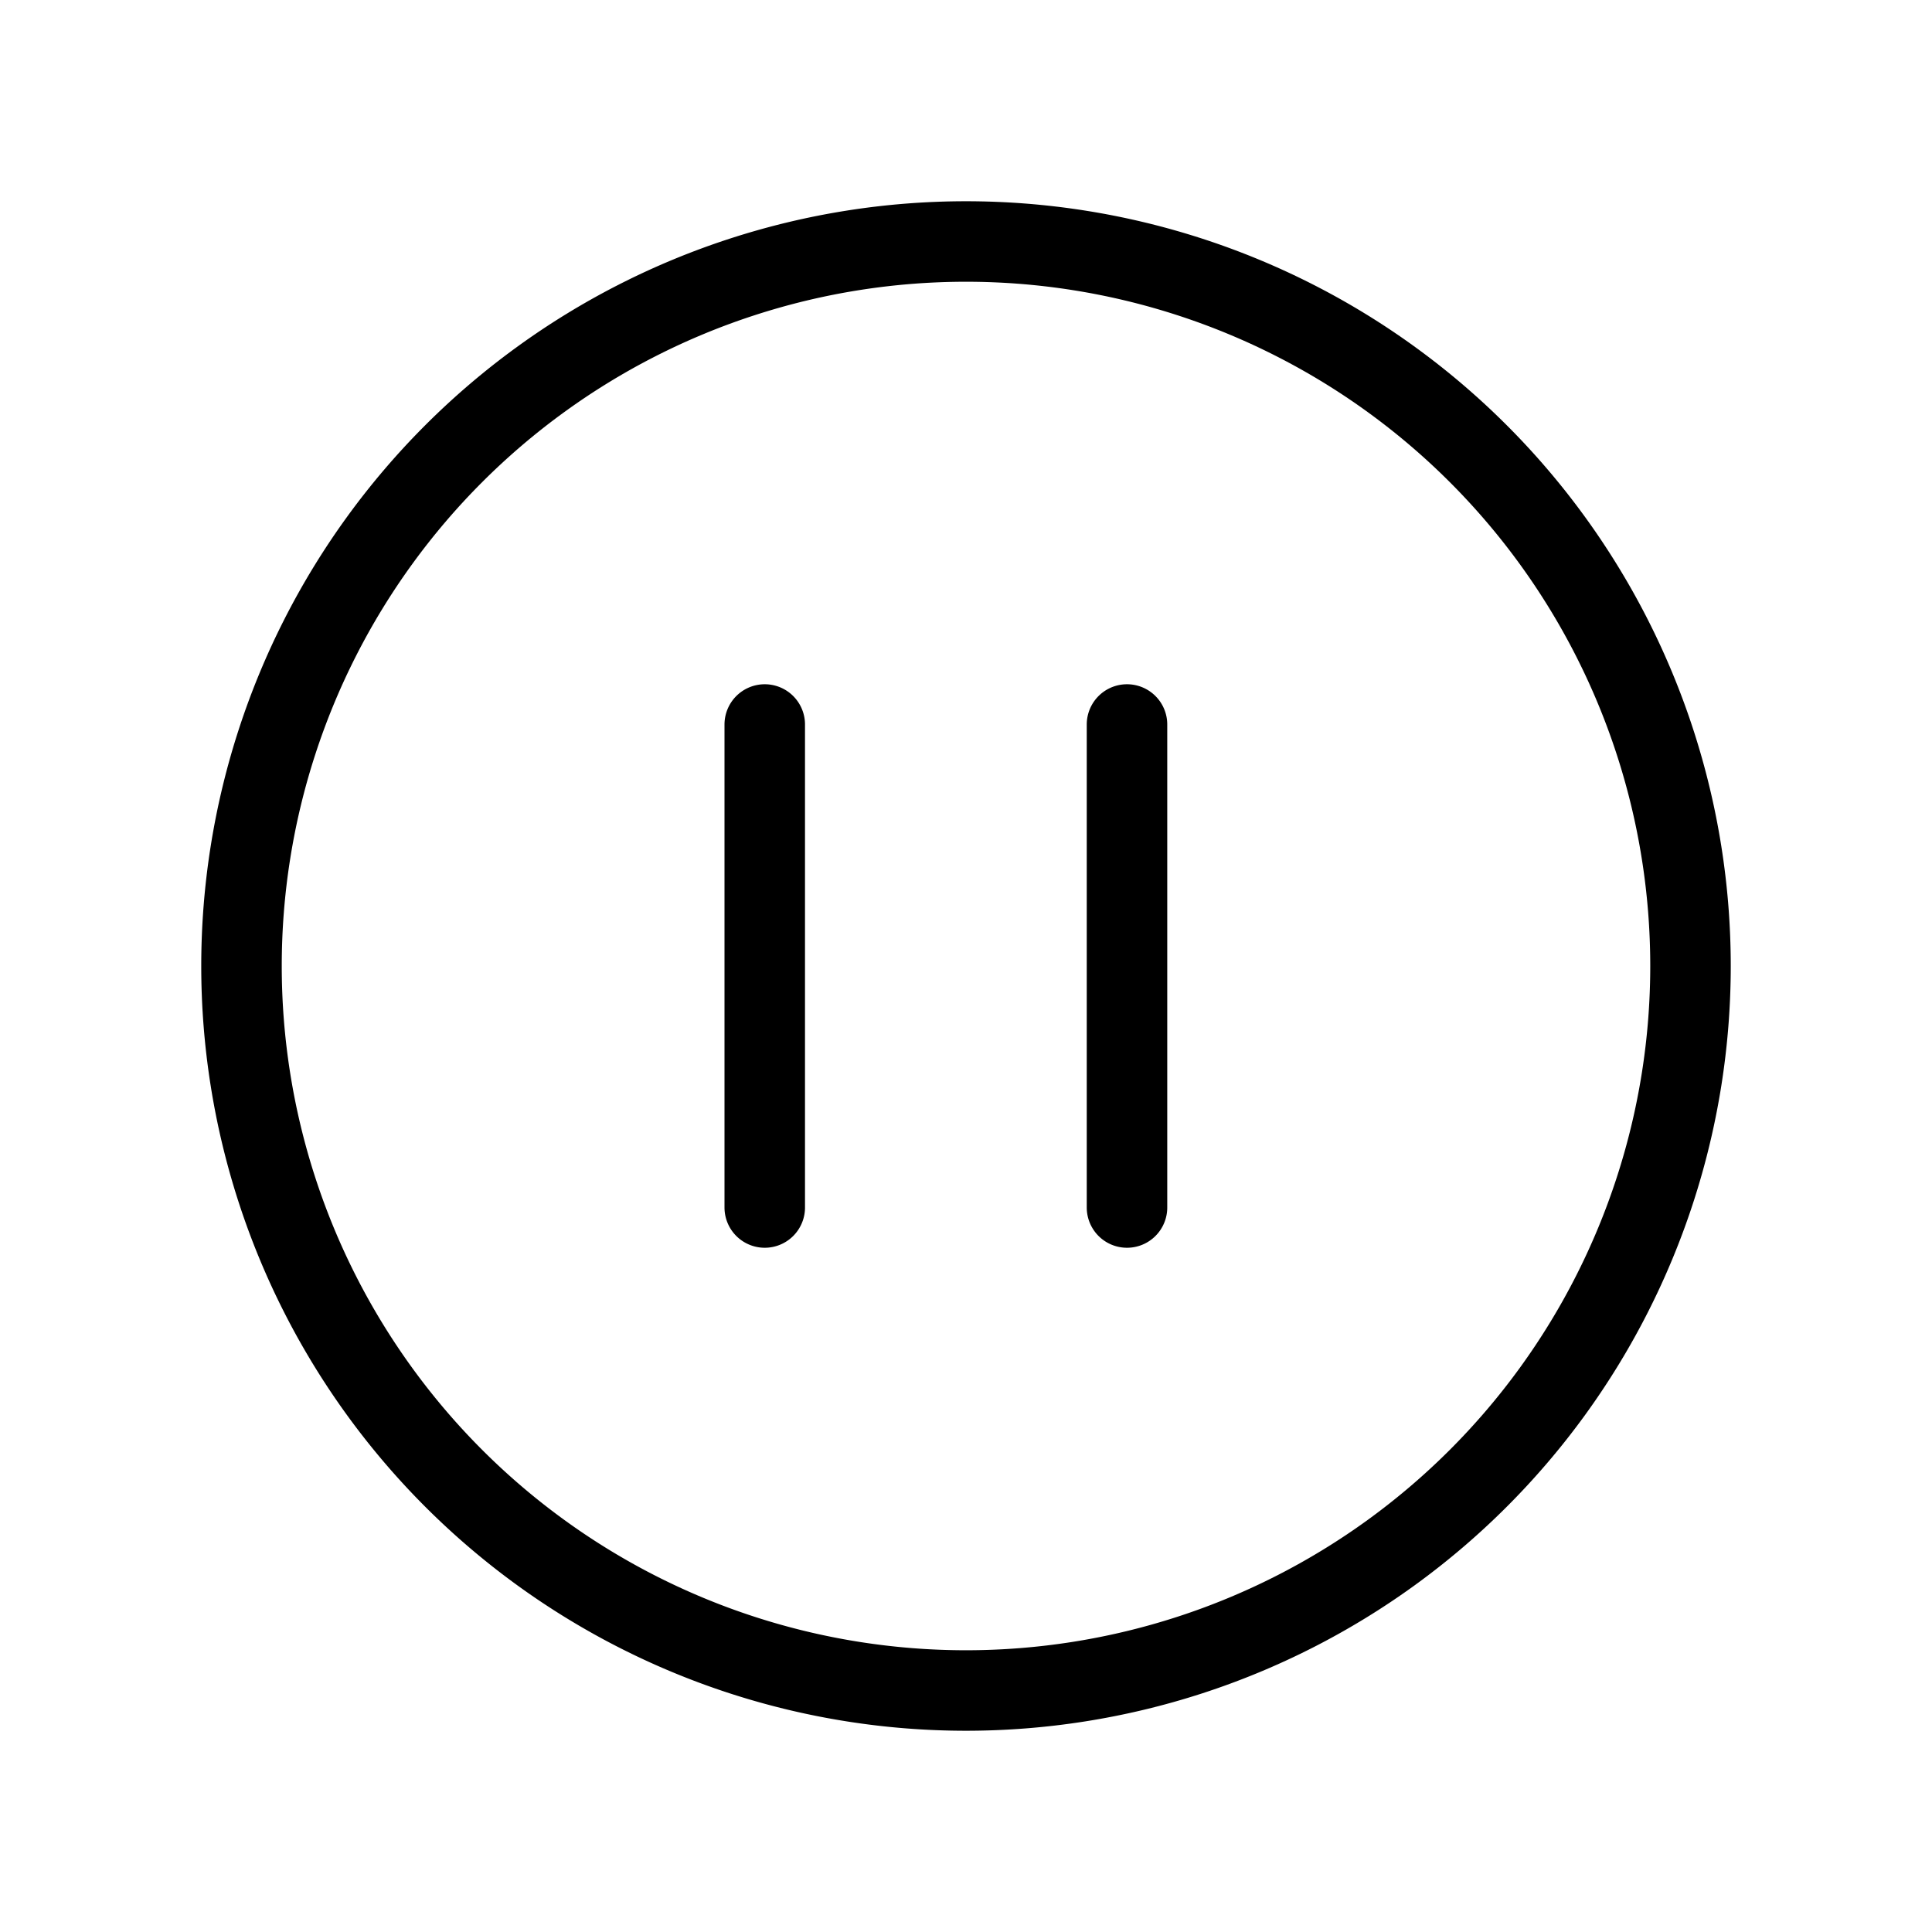 <svg  viewBox="0 0 24 24" fill="none" xmlns="http://www.w3.org/2000/svg">
    <path stroke="currentColor" stroke-linecap="round" stroke-linejoin="round"   d="M14 9v6M9.5 9v6M21 12a9 9 0 1 1-18 0 9 9 0 0 1 18 0Z"/>
</svg>

